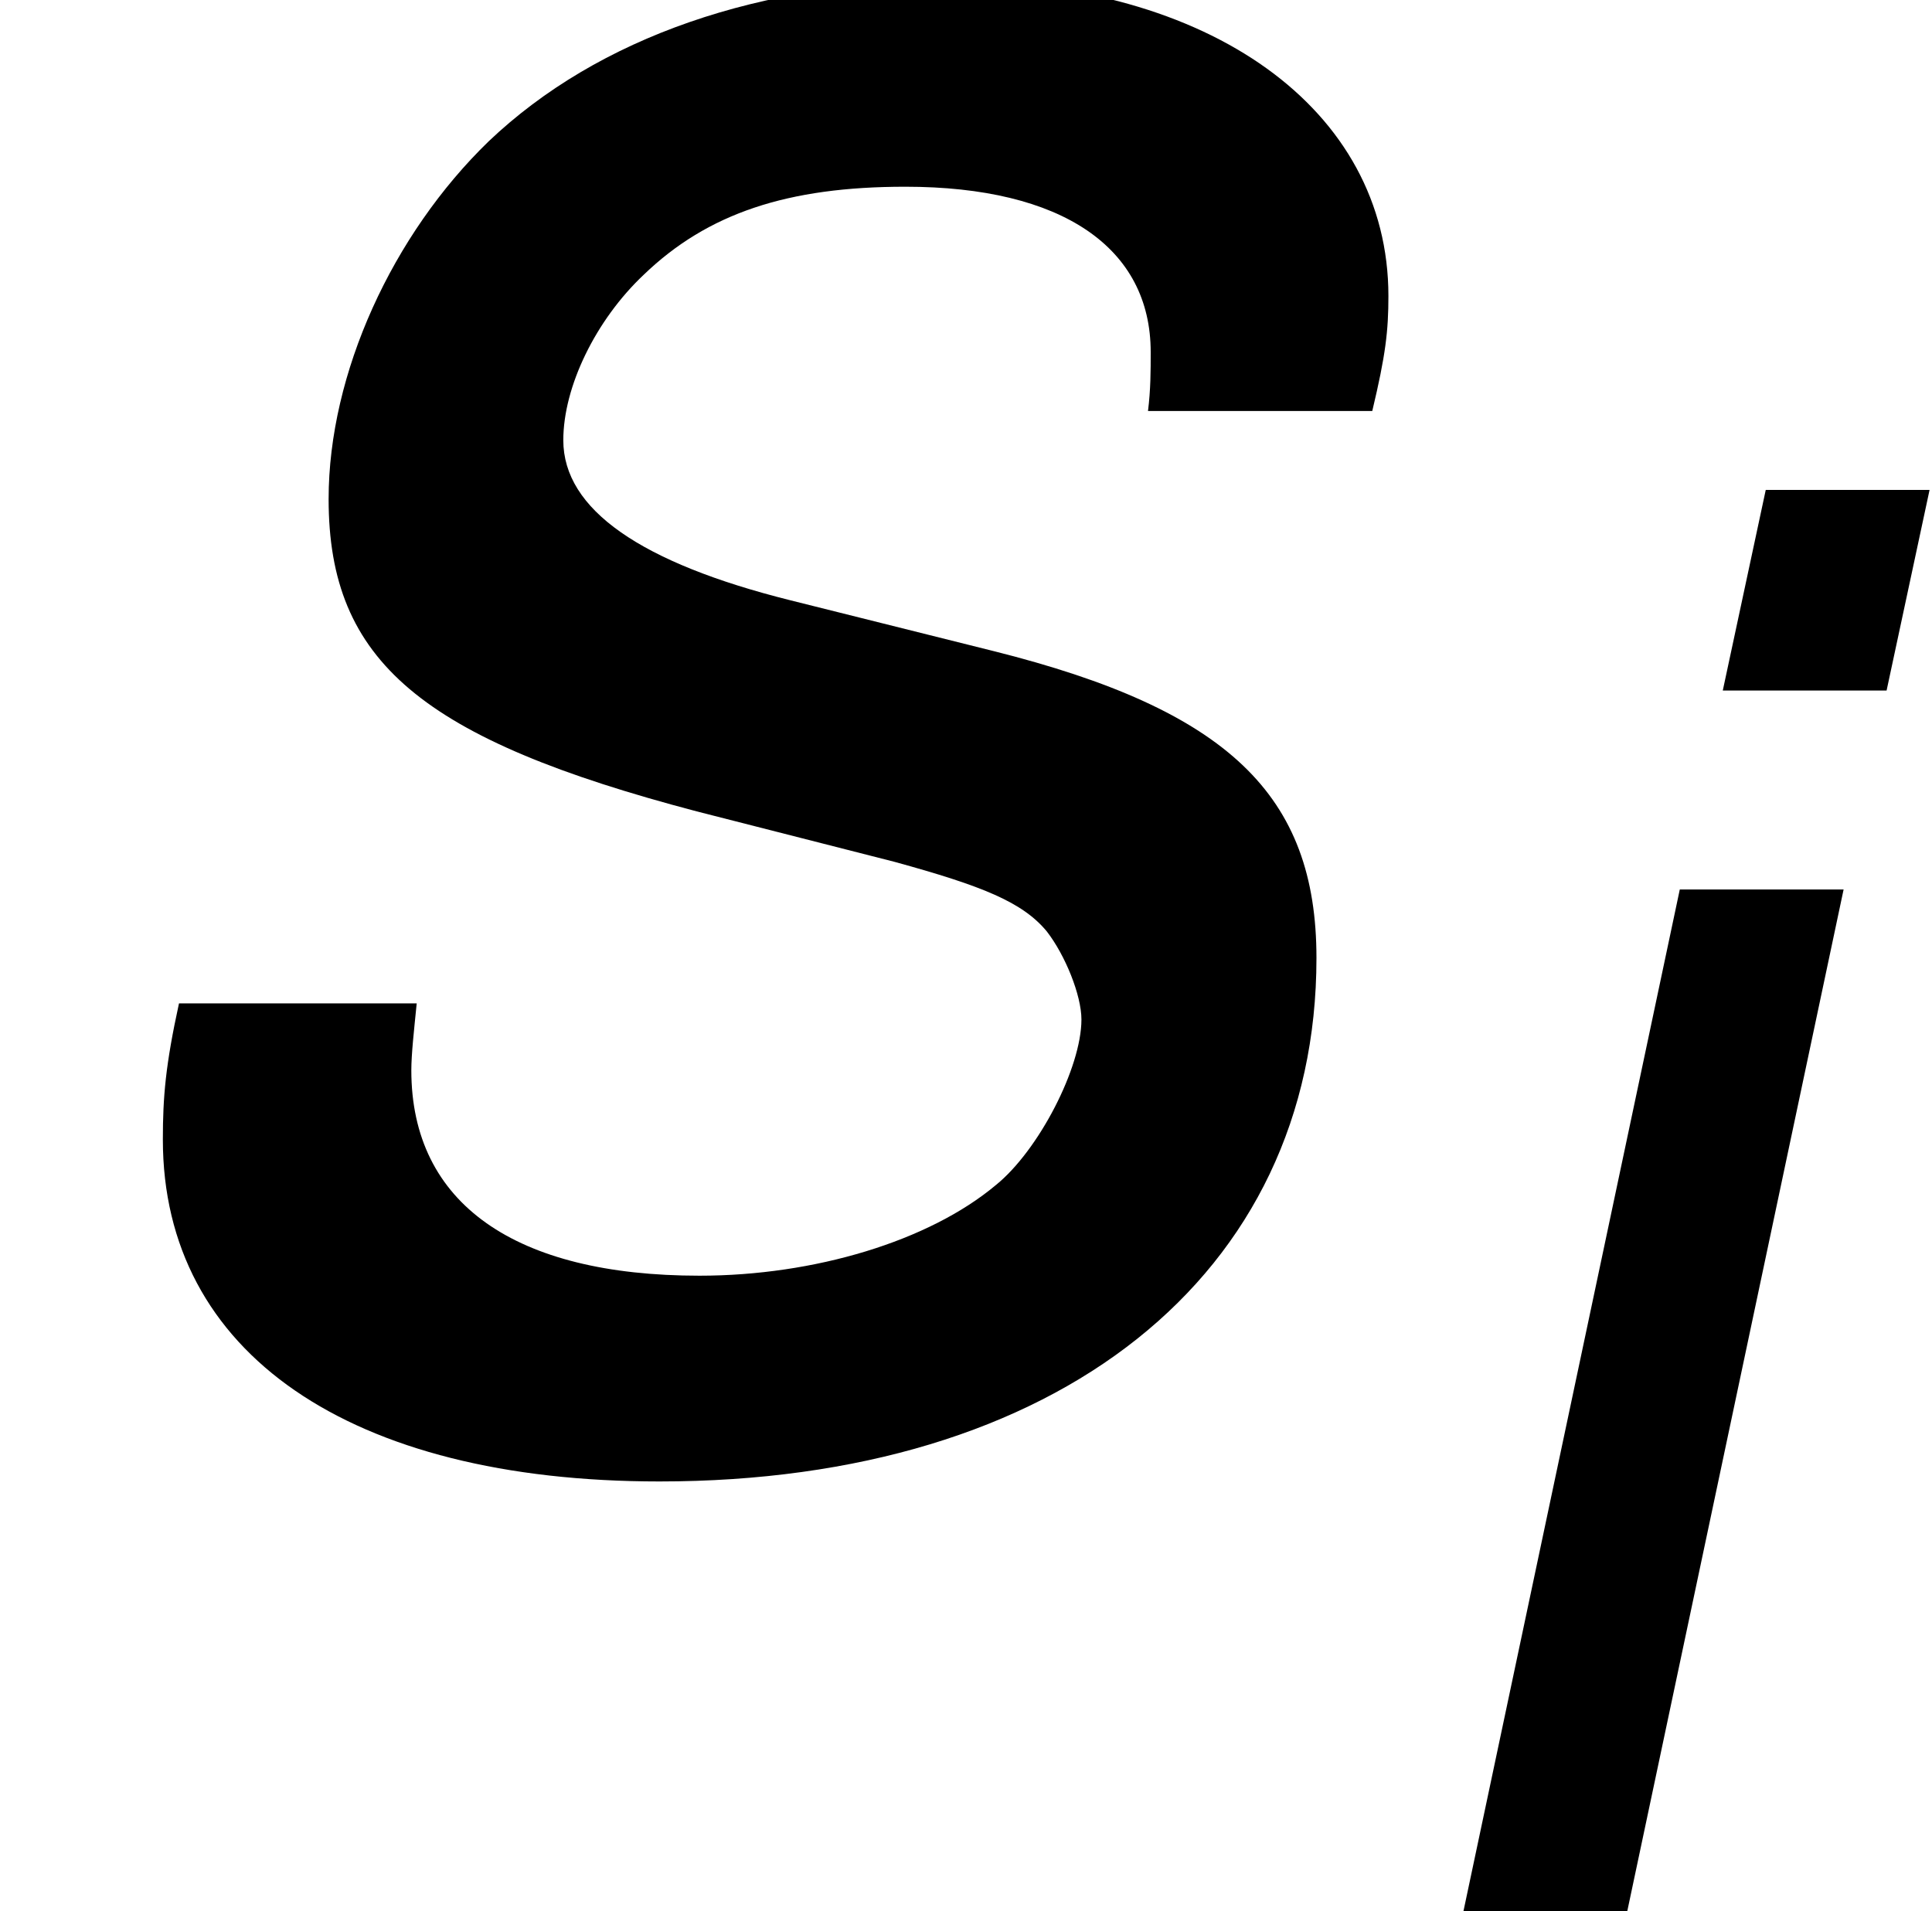<?xml version='1.0' encoding='UTF-8'?>
<!-- This file was generated by dvisvgm 1.15.1 -->
<svg height='8.794pt' version='1.1' viewBox='-0.3 -0.267 8.889 8.794' width='8.889pt' xmlns='http://www.w3.org/2000/svg' xmlns:xlink='http://www.w3.org/1999/xlink'>
<defs>
<path d='M2.072 -4.161H1.405L0.524 0H1.191L2.072 -4.161ZM2.422 -5.788H1.755L1.58 -4.971H2.247L2.422 -5.788Z' id='g1-105'/>
<path d='M4.081 -3.001C4.121 -3.168 4.129 -3.24 4.129 -3.343C4.129 -3.899 3.597 -4.28 2.827 -4.28C2.263 -4.28 1.779 -4.113 1.453 -3.803C1.167 -3.526 0.977 -3.113 0.977 -2.739C0.977 -2.255 1.255 -2.025 2.072 -1.81L2.66 -1.66C2.922 -1.588 3.041 -1.54 3.113 -1.453C3.168 -1.382 3.216 -1.263 3.216 -1.191C3.216 -1.048 3.089 -0.802 2.962 -0.699C2.763 -0.532 2.422 -0.429 2.08 -0.429C1.532 -0.429 1.223 -0.643 1.223 -1.04C1.223 -1.088 1.231 -1.159 1.239 -1.239H0.532C0.492 -1.056 0.484 -0.961 0.484 -0.834C0.484 -0.199 1.04 0.183 1.961 0.183C3.144 0.183 3.915 -0.429 3.915 -1.374C3.915 -1.858 3.653 -2.112 2.954 -2.287L2.35 -2.438C1.906 -2.549 1.675 -2.708 1.675 -2.914C1.675 -3.073 1.771 -3.271 1.914 -3.406C2.104 -3.589 2.342 -3.668 2.692 -3.668C3.16 -3.668 3.422 -3.486 3.422 -3.176C3.422 -3.121 3.422 -3.065 3.414 -3.001H4.081Z' id='g1-115'/>
<use id='g3-115' transform='scale(1.369)' xlink:href='#g1-115'/>
</defs>
<g id='page1' transform='matrix(1.13 0 0 1.13 -80.23 -71.412)'>
<use x='70.735' xlink:href='#g3-115' y='68.742'/>
<use x='76.169' xlink:href='#g1-105' y='70.743'/>
</g>
</svg>
